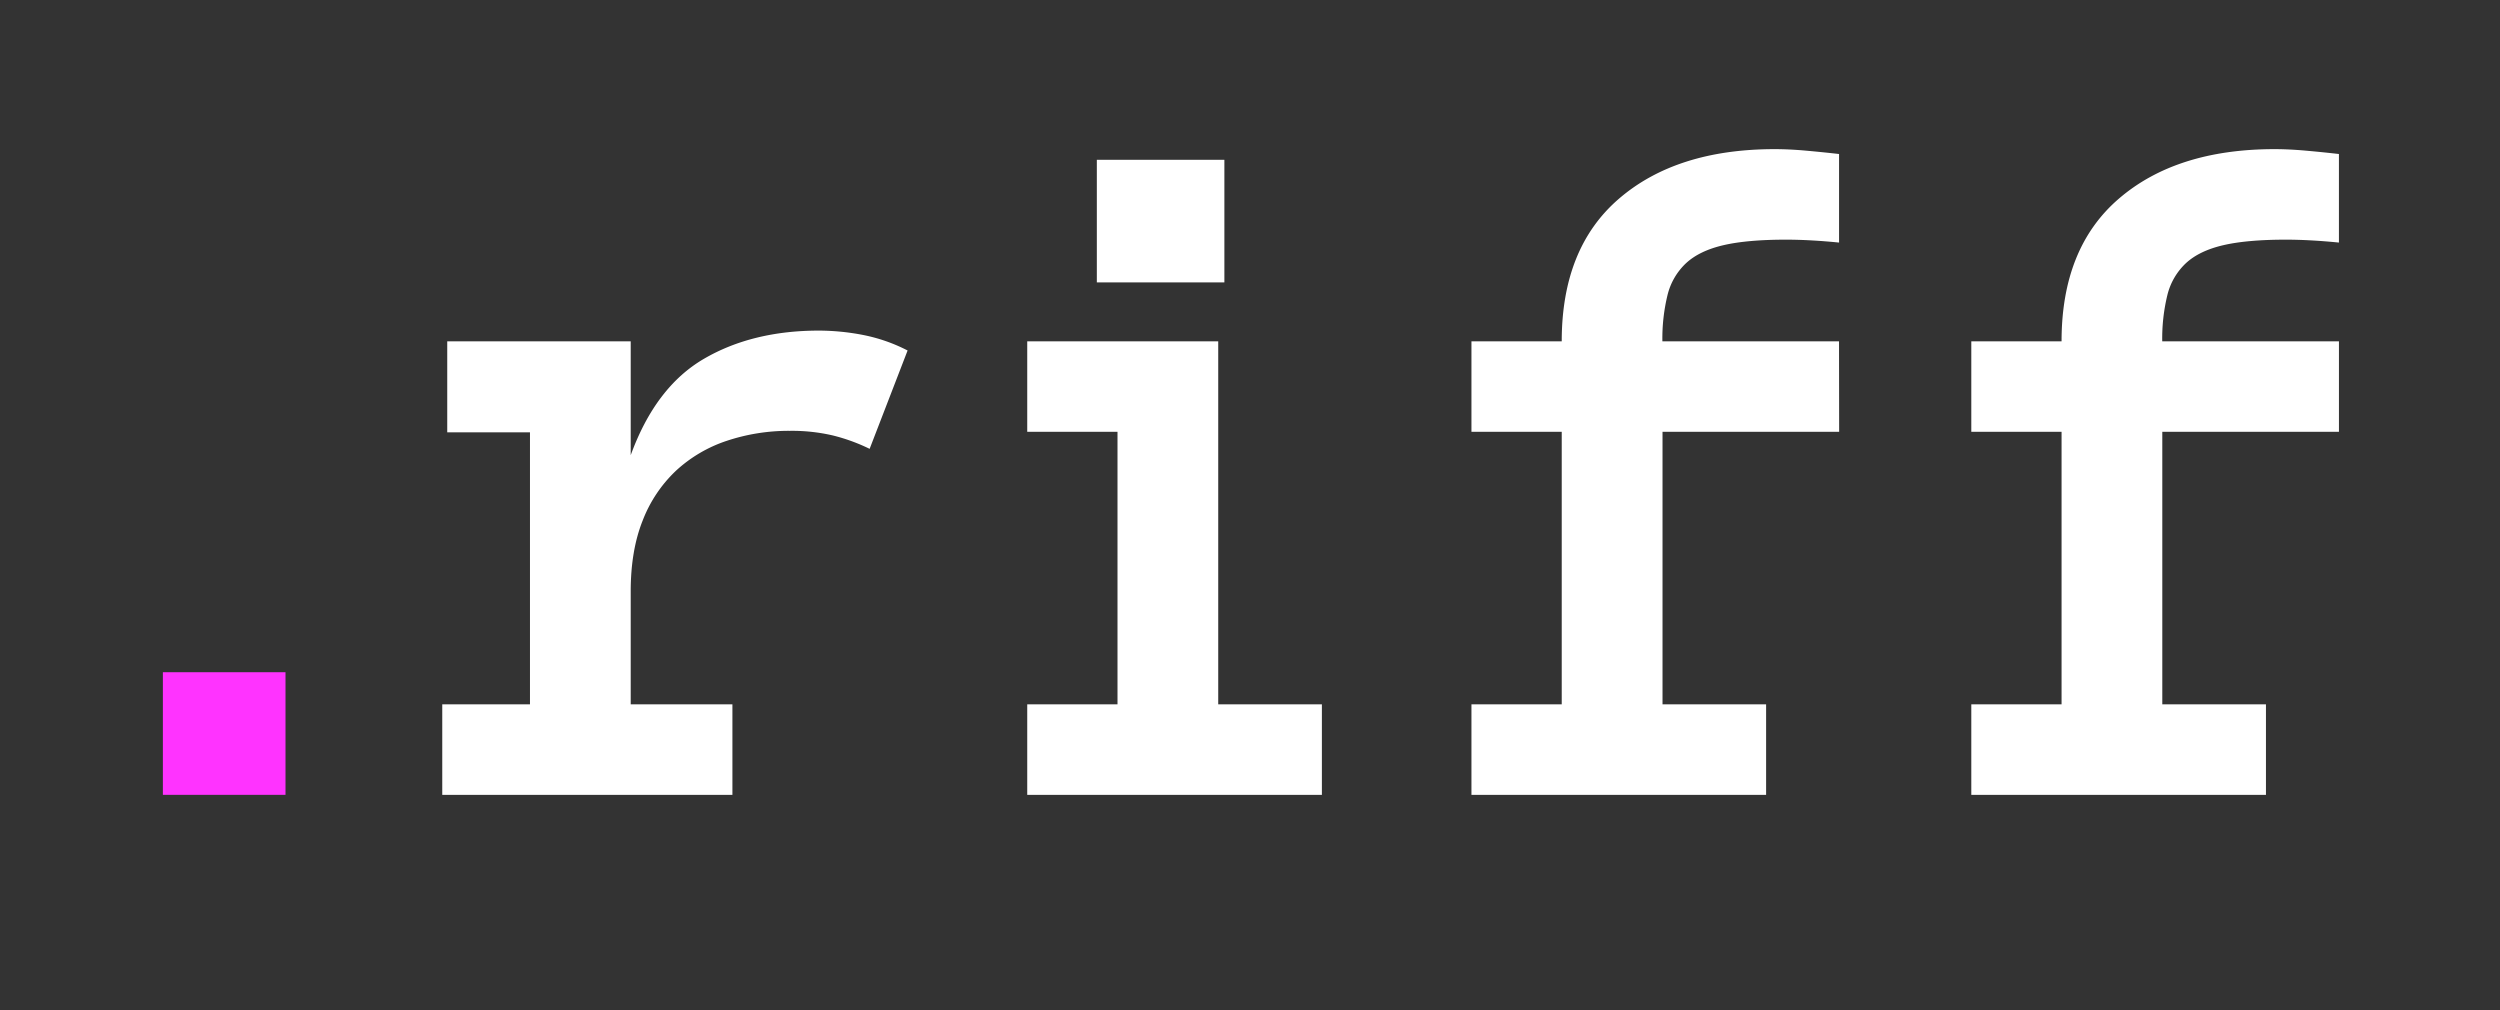 <svg id="Layer_1" data-name="Layer 1" xmlns="http://www.w3.org/2000/svg" viewBox="0 0 1366 552"><rect x="0" y="0" width="1366" height="552" fill="#333333" stroke="none"/><defs><style>.cls-1{fill:#f3f;}.cls-2{fill:#fff;}</style></defs><path class="cls-1" d="M156,434.3H89v-67h67Z"/><path class="cls-2" d="M475.17,245.25a101.14,101.14,0,0,0-20.07-7.31,98.42,98.42,0,0,0-23.53-2.53,106.77,106.77,0,0,0-34.44,5.45,76.12,76.12,0,0,0-27.78,16.35,74.08,74.08,0,0,0-18.21,27.26q-6.52,16.35-6.52,38.68v61.69h55.57V434.3H241.65V384.84h47.93V236.21H244.37V186.49H344.62v62.22q13.56-37.23,40-52.65t62.88-15.42A127.73,127.73,0,0,1,471.45,183a91.43,91.43,0,0,1,24.46,8.51Z"/><path class="cls-2" d="M722.28,434.3h-161V384.84H610.6V235.94H561.28V186.49H665.64V384.84h56.64ZM669,154.32H599.31v-67H669Z"/><path class="cls-2" d="M1004.91,235.94H908.4v148.9H965V434.3H804V384.84h49.33V235.94H804V186.49h49.33q0-51.06,31.37-78t84.82-27q8,0,17,.8t18.34,1.86v48.39q-15.95-1.59-29-1.59-21.27,0-34.3,3.05t-20.34,9.84a35.42,35.42,0,0,0-10.1,17.42,100.45,100.45,0,0,0-2.79,25.26h96.51Z"/><path class="cls-2" d="M1278,235.94h-96.52v148.9h56.64V434.3h-161V384.84h49.32V235.94h-49.32V186.49h49.32q0-51.06,31.38-78t84.82-27c5.31,0,11,.27,17,.8s12.14,1.15,18.35,1.86v48.39q-16-1.59-29-1.59-21.27,0-34.3,3.05t-20.34,9.84a35.44,35.44,0,0,0-10.11,17.42,100.45,100.45,0,0,0-2.79,25.26H1278Z"/></svg>